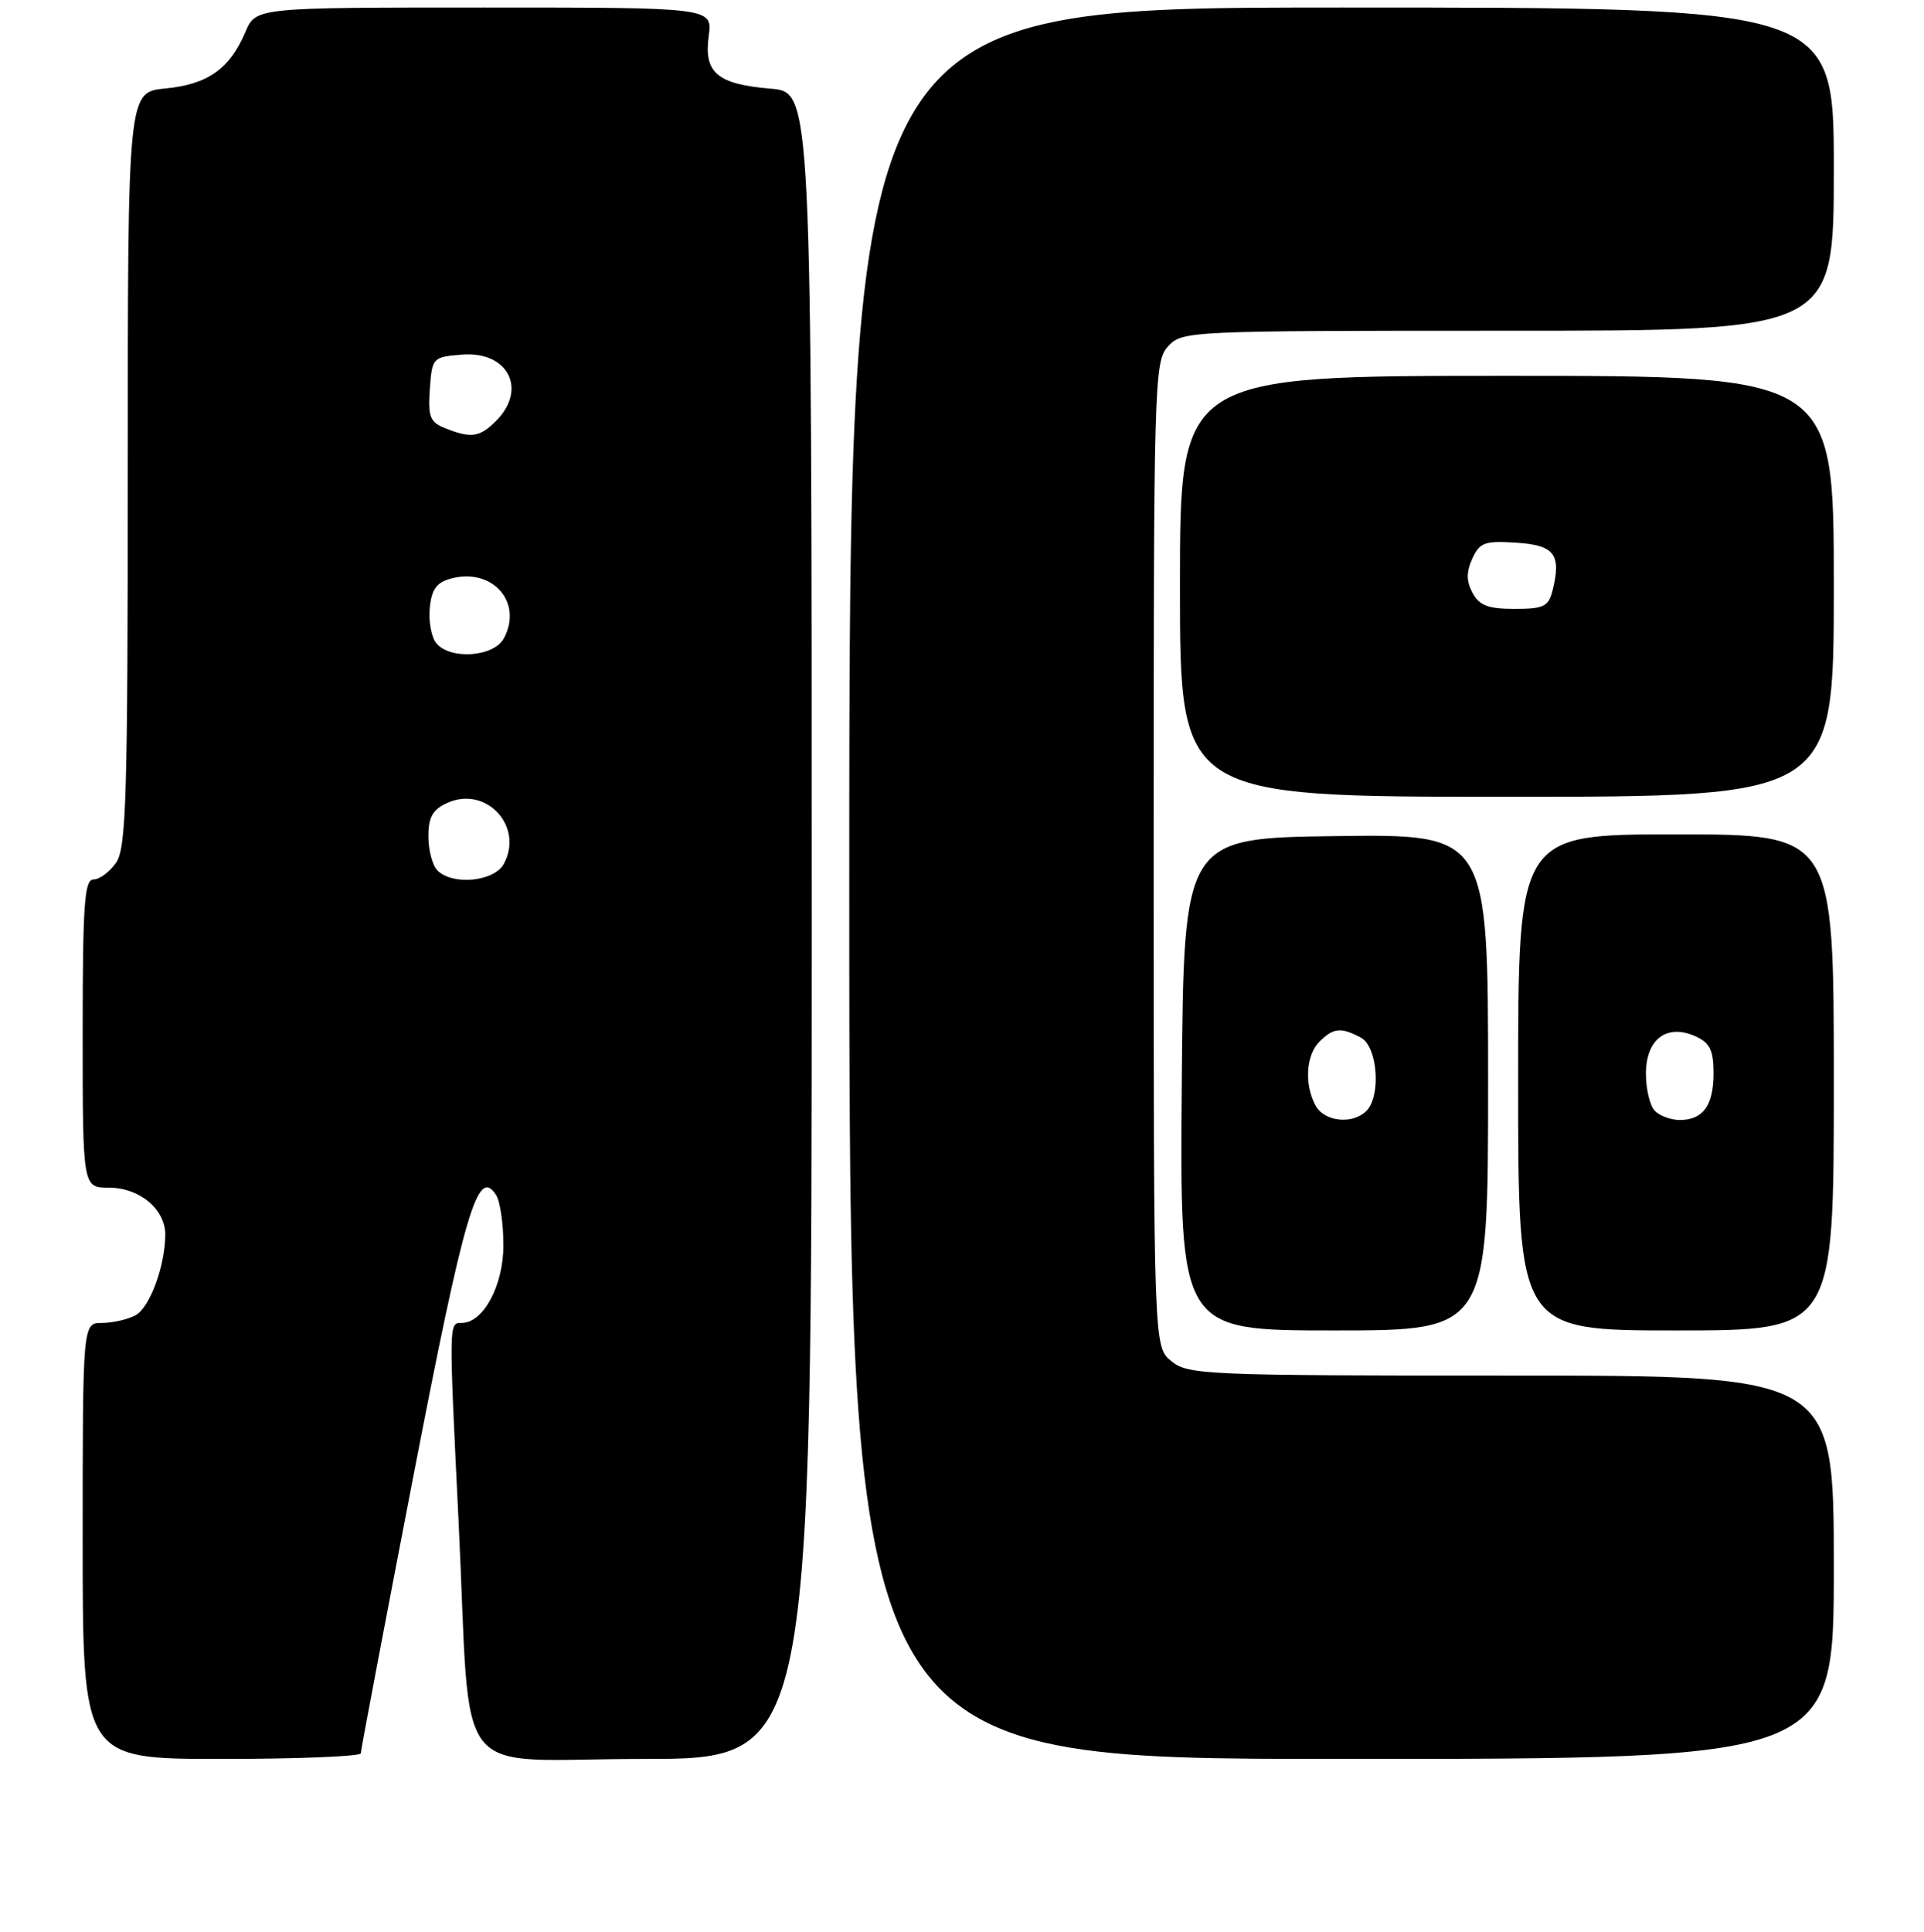 <?xml version="1.0" encoding="UTF-8" standalone="no"?>
<!DOCTYPE svg PUBLIC "-//W3C//DTD SVG 1.1//EN" "http://www.w3.org/Graphics/SVG/1.1/DTD/svg11.dtd" >
<svg xmlns="http://www.w3.org/2000/svg" xmlns:xlink="http://www.w3.org/1999/xlink" version="1.1" viewBox="0 0 256 257">
 <g >
 <path fill="currentColor"
d=" M 48.01 233.25 C 48.01 232.84 51.14 216.34 54.96 196.58 C 61.85 160.95 63.57 155.12 66.02 159.00 C 66.54 159.82 66.98 162.80 66.98 165.62 C 67.00 170.99 64.32 176.00 61.43 176.00 C 59.71 176.00 59.71 175.69 61.02 202.50 C 62.75 238.01 59.62 234.00 85.57 234.00 C 108.00 234.00 108.00 234.00 108.00 123.12 C 108.00 12.25 108.00 12.25 102.56 11.80 C 95.42 11.20 93.64 9.69 94.30 4.79 C 94.81 1.00 94.81 1.00 64.42 1.00 C 34.03 1.00 34.03 1.00 32.65 4.25 C 30.58 9.15 27.63 11.23 22.01 11.77 C 17.00 12.25 17.00 12.25 17.00 62.40 C 17.00 106.18 16.80 112.84 15.44 114.78 C 14.59 116.00 13.24 117.00 12.44 117.00 C 11.23 117.00 11.00 120.30 11.00 137.50 C 11.00 158.00 11.00 158.00 14.50 158.00 C 18.56 158.00 22.00 160.87 21.99 164.25 C 21.98 168.41 19.93 173.97 18.02 174.99 C 16.98 175.54 14.98 176.00 13.57 176.00 C 11.00 176.00 11.00 176.00 11.00 205.00 C 11.00 234.00 11.00 234.00 29.50 234.00 C 39.67 234.00 48.00 233.66 48.01 233.25 Z  M 244.00 208.50 C 244.00 183.00 244.00 183.00 201.11 183.00 C 160.37 183.00 158.10 182.90 155.86 181.09 C 153.50 179.18 153.50 179.18 153.50 113.69 C 153.50 50.70 153.57 48.13 155.40 46.10 C 157.29 44.03 157.86 44.00 200.65 44.00 C 244.00 44.00 244.00 44.00 244.00 22.50 C 244.00 1.00 244.00 1.00 178.50 1.00 C 113.00 1.00 113.00 1.00 113.00 117.50 C 113.00 234.00 113.00 234.00 178.50 234.00 C 244.00 234.00 244.00 234.00 244.00 208.50 Z  M 198.00 143.98 C 198.00 110.96 198.00 110.96 177.75 111.23 C 157.50 111.50 157.50 111.50 157.24 144.25 C 156.97 177.00 156.97 177.00 177.49 177.00 C 198.00 177.00 198.00 177.00 198.00 143.98 Z  M 244.00 144.00 C 244.00 111.00 244.00 111.00 223.00 111.00 C 202.00 111.00 202.00 111.00 202.00 144.00 C 202.00 177.00 202.00 177.00 223.00 177.00 C 244.00 177.00 244.00 177.00 244.00 144.00 Z  M 244.00 78.00 C 244.00 50.00 244.00 50.00 200.50 50.00 C 157.00 50.00 157.00 50.00 157.00 78.00 C 157.00 106.00 157.00 106.00 200.50 106.00 C 244.00 106.00 244.00 106.00 244.00 78.00 Z  M 58.20 115.80 C 57.54 115.14 57.00 113.11 57.00 111.28 C 57.00 108.71 57.56 107.70 59.50 106.82 C 64.66 104.47 69.73 109.90 67.05 114.91 C 65.78 117.28 60.24 117.84 58.20 115.80 Z  M 58.05 85.57 C 57.40 84.78 57.01 82.67 57.18 80.88 C 57.43 78.38 58.08 77.48 60.03 76.96 C 65.53 75.50 69.61 80.12 67.05 84.91 C 65.72 87.40 59.93 87.82 58.05 85.57 Z  M 59.19 56.95 C 57.21 56.15 56.93 55.42 57.19 51.76 C 57.49 47.58 57.57 47.49 61.46 47.18 C 67.59 46.68 70.22 51.78 66.00 56.00 C 63.81 58.19 62.68 58.34 59.19 56.95 Z  M 175.04 147.07 C 173.52 144.24 173.77 140.37 175.57 138.57 C 177.41 136.73 178.44 136.63 181.07 138.04 C 183.30 139.23 183.79 145.81 181.80 147.80 C 179.96 149.64 176.19 149.23 175.04 147.07 Z  M 220.20 147.80 C 219.54 147.14 219.00 144.91 219.00 142.84 C 219.00 138.23 221.80 136.13 225.63 137.88 C 227.52 138.74 228.00 139.73 228.00 142.78 C 228.00 147.07 226.60 149.00 223.50 149.00 C 222.34 149.00 220.86 148.46 220.20 147.80 Z  M 195.93 78.87 C 195.10 77.31 195.09 76.11 195.90 74.32 C 196.88 72.17 197.55 71.93 201.74 72.20 C 206.84 72.52 207.78 73.76 206.57 78.58 C 206.04 80.69 205.39 81.00 201.52 81.00 C 198.01 81.00 196.83 80.55 195.93 78.87 Z "/>
</g>
</svg>